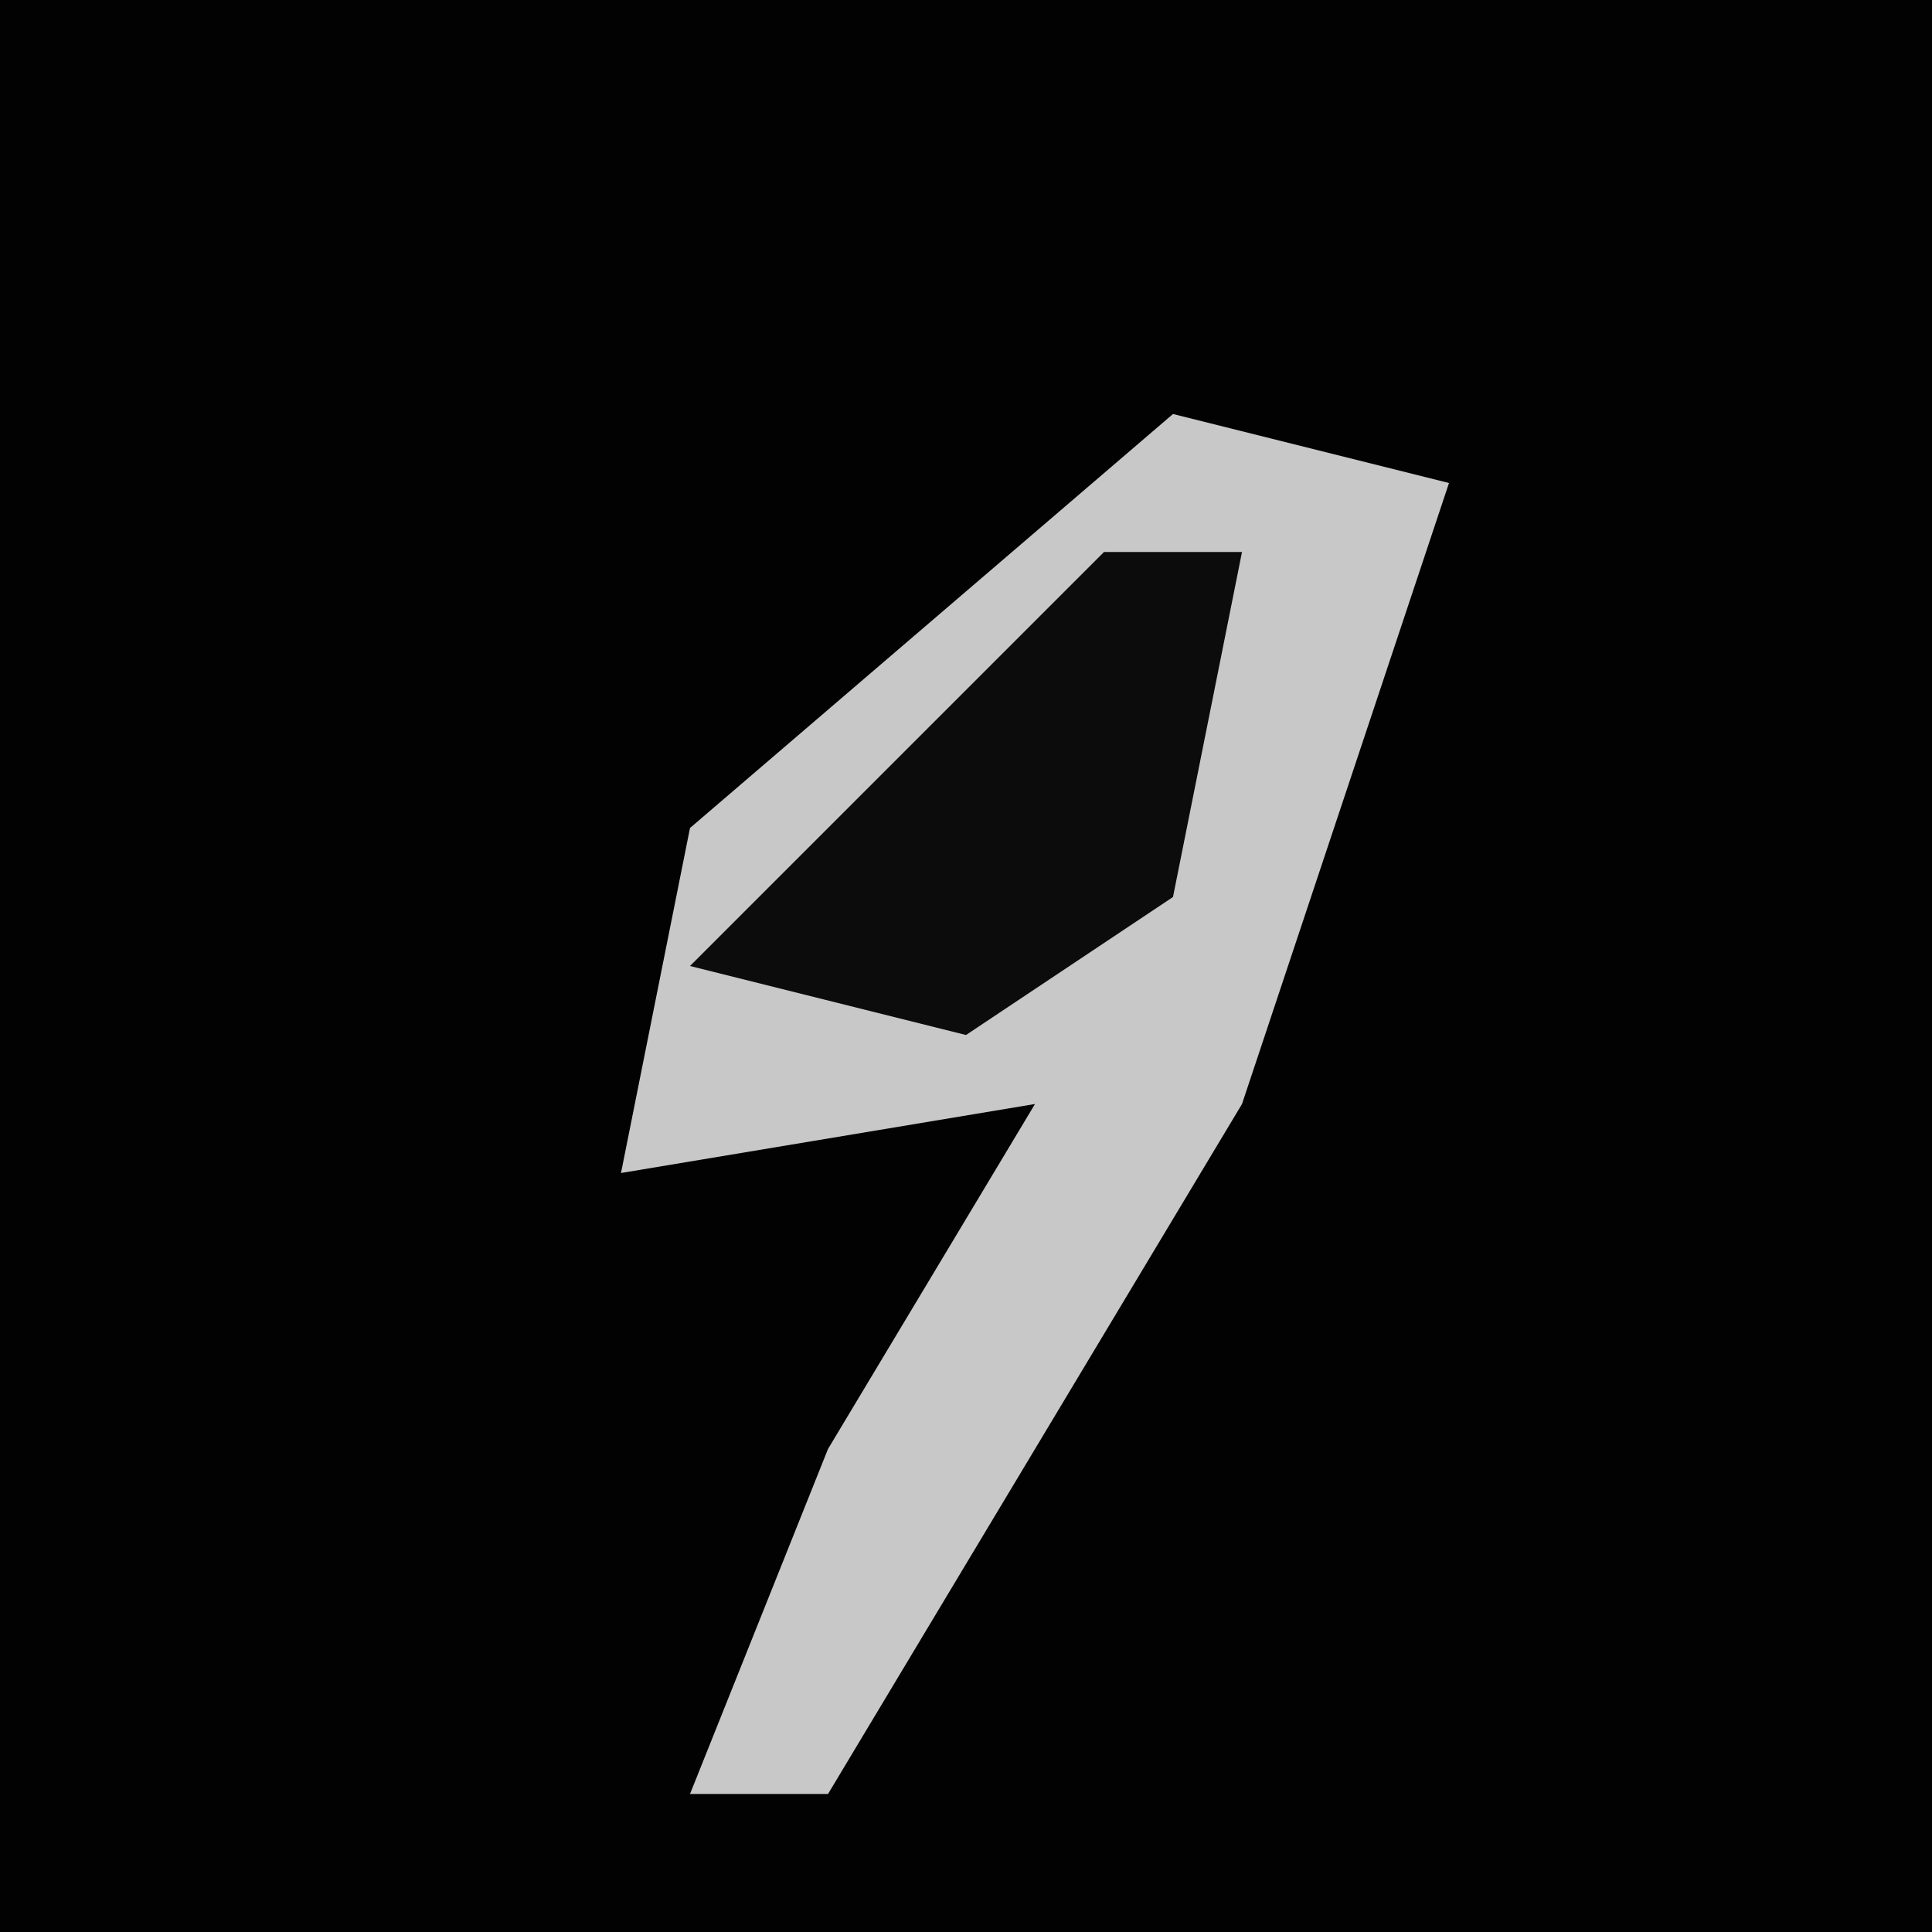 <?xml version="1.0" encoding="UTF-8"?>
<svg version="1.1" xmlns="http://www.w3.org/2000/svg" width="28" height="28">
<path d="M0,0 L28,0 L28,28 L0,28 Z " fill="#020202" transform="translate(0,0)"/>
<path d="M0,0 L4,1 L1,10 L-5,20 L-7,20 L-5,15 L-2,10 L-8,11 L-7,6 Z " fill="#C8C8C8" transform="translate(17,6)"/>
<path d="M0,0 L2,0 L1,5 L-2,7 L-6,6 Z " fill="#0C0C0C" transform="translate(16,8)"/>
</svg>
